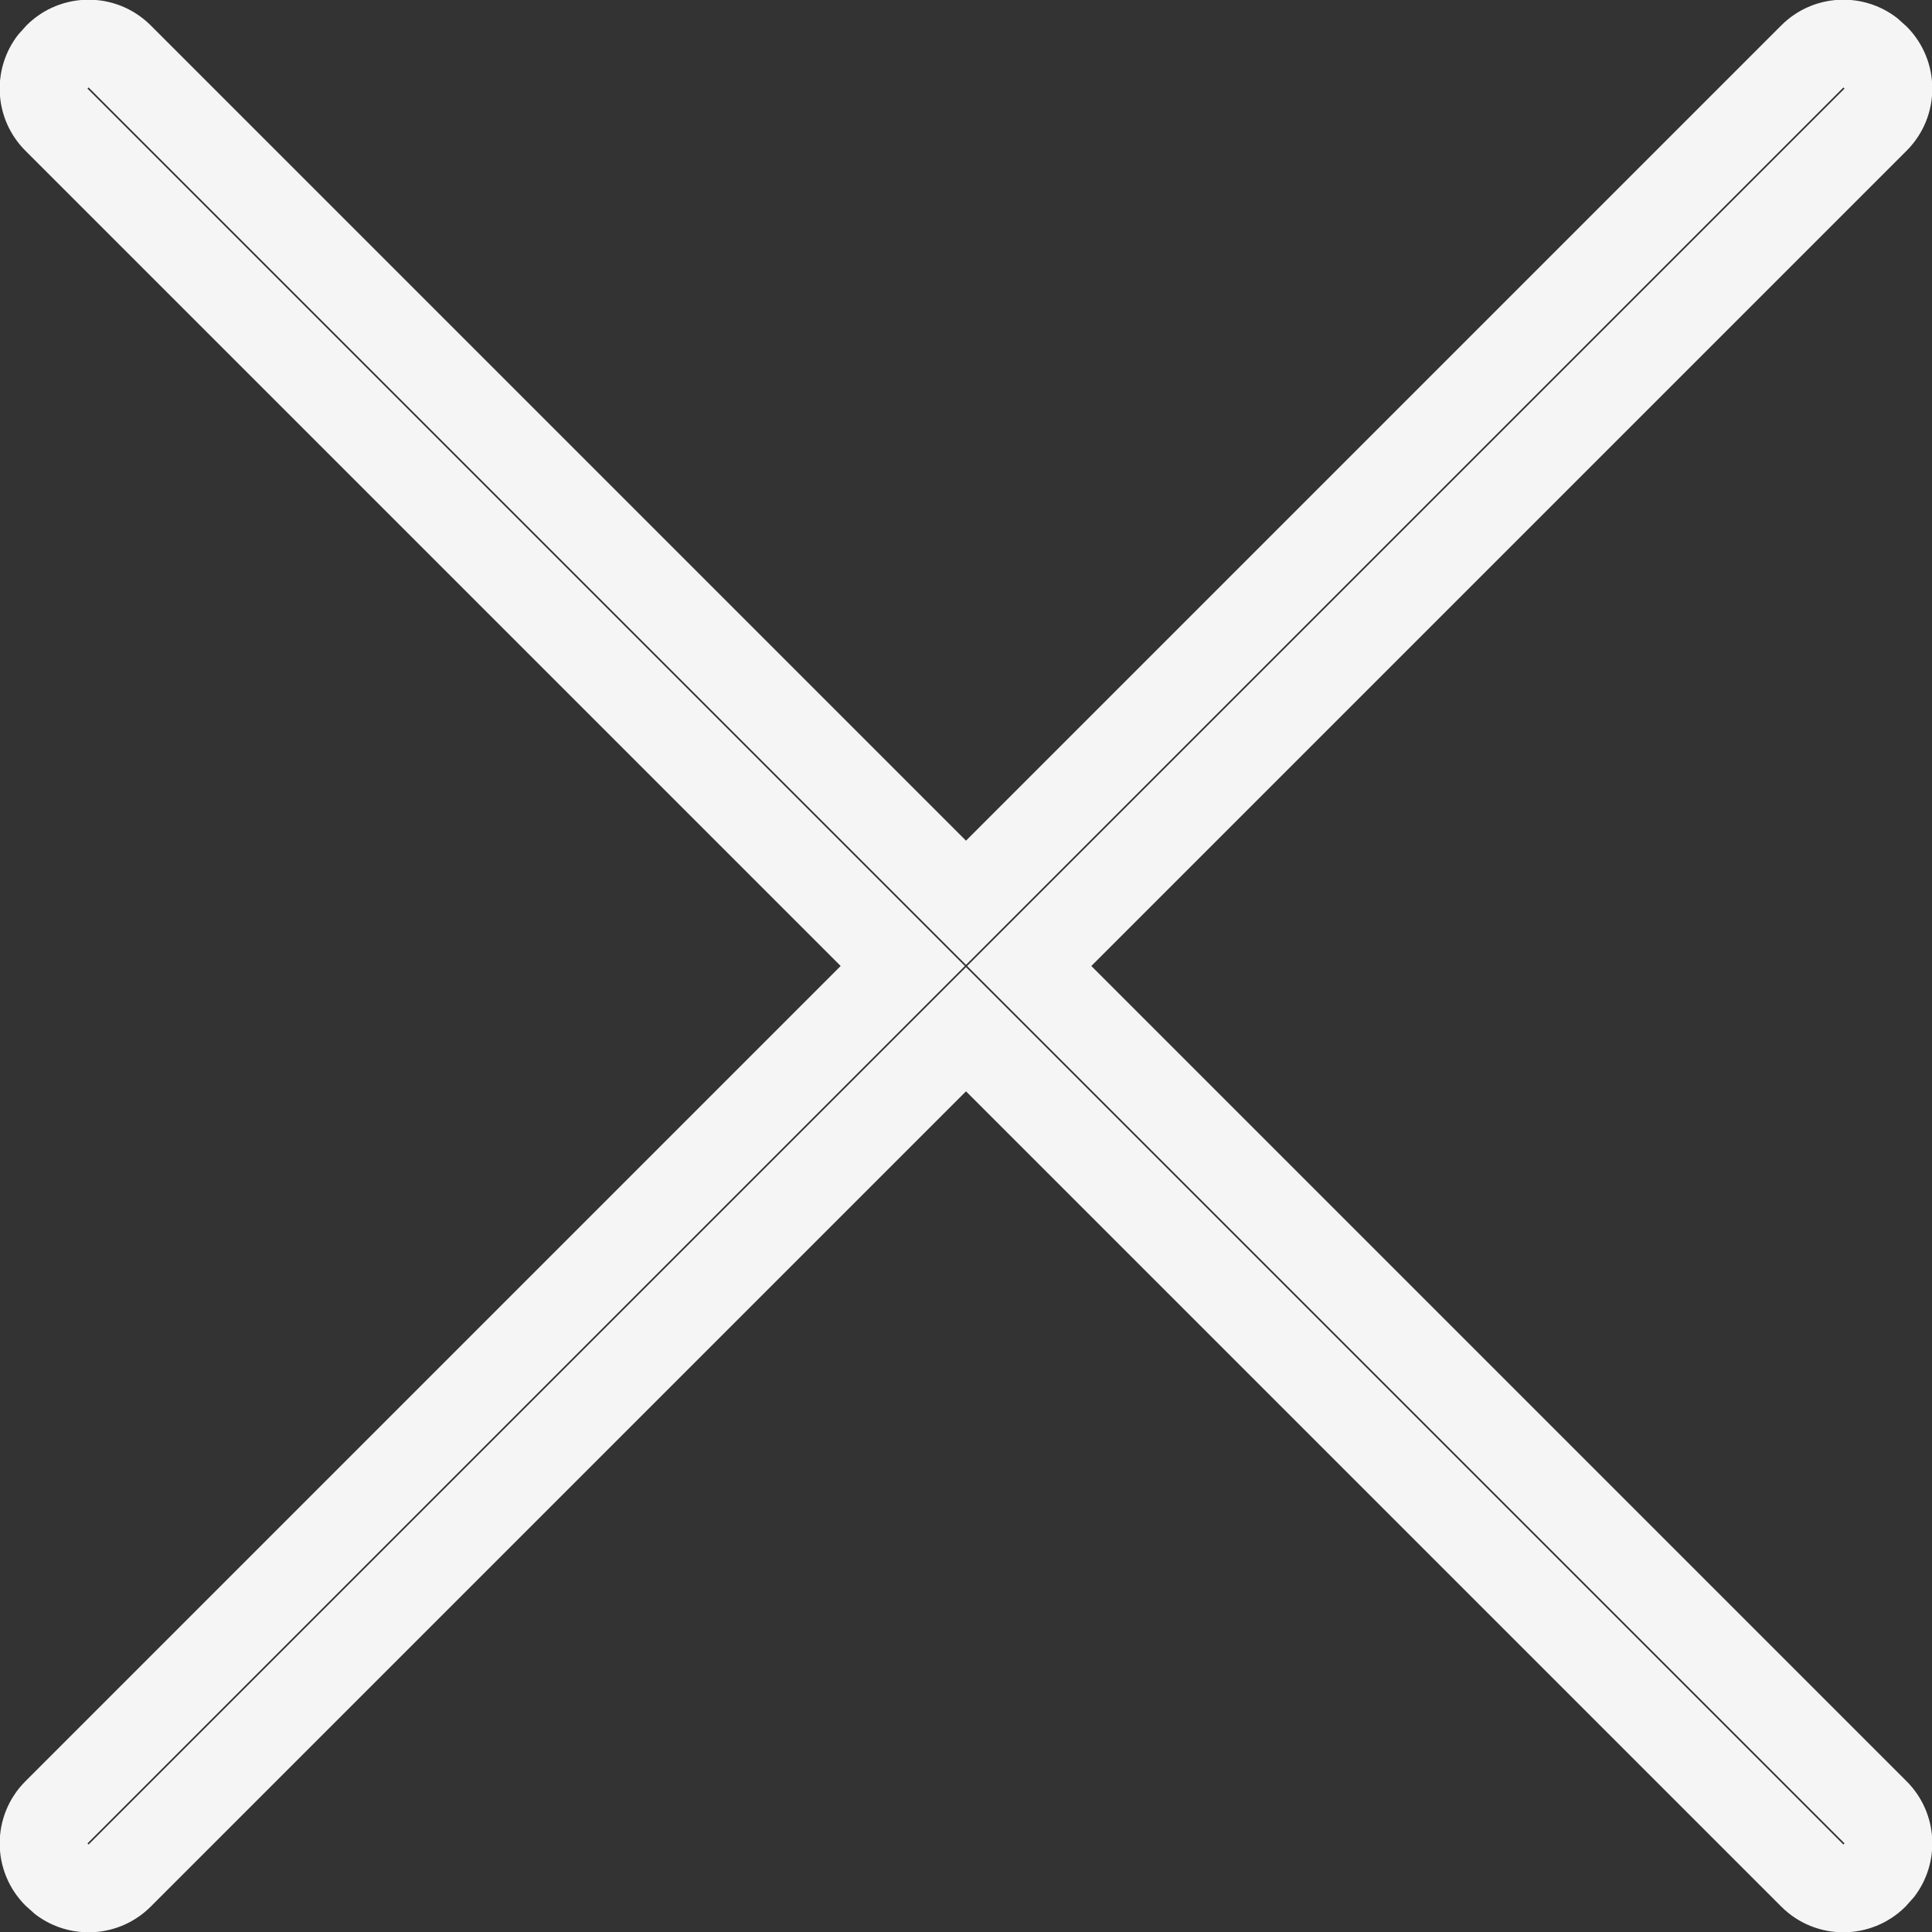 <!DOCTYPE svg PUBLIC "-//W3C//DTD SVG 1.1//EN" "http://www.w3.org/Graphics/SVG/1.1/DTD/svg11.dtd">
<!-- Uploaded to: SVG Repo, www.svgrepo.com, Transformed by: SVG Repo Mixer Tools -->
<svg width="64px" height="64px" viewBox="0 0 22 22" version="1.1" xmlns="http://www.w3.org/2000/svg" xmlns:xlink="http://www.w3.org/1999/xlink" fill="#000000">
<rect x="0" y="0" width="22" height="22" fill="#333333" stroke="none"/>
<g id="SVGRepo_bgCarrier" stroke-width="0"/>
<g id="SVGRepo_tracerCarrier" stroke-linecap="round" stroke-linejoin="round"/>
<g id="SVGRepo_iconCarrier"> <title>cancel</title> <desc>Created with Sketch.</desc> <g id="icons" stroke="none" stroke-width="1" fill="none" fill-rule="evenodd"> <g id="ui-gambling-website-lined-icnos-casinoshunter" transform="translate(-869, -159)" fill="#f5f5f5" fill-rule="nonzero"> <g id="square-filled" transform="translate(50, 120)"> <path d="M820.716,39.289 L830,48.573 L839.284,39.289 C839.644,38.929 840.211,38.901 840.604,39.206 L840.711,39.302 C841.101,39.693 841.101,40.326 840.711,40.716 L831.427,50 L840.711,59.284 C841.071,59.644 841.099,60.211 840.794,60.604 L840.698,60.711 C840.307,61.101 839.674,61.101 839.284,60.711 L830,51.427 L820.716,60.711 C820.356,61.071 819.789,61.099 819.396,60.794 L819.289,60.698 C818.899,60.307 818.899,59.674 819.289,59.284 L828.573,50 L819.289,40.716 C818.929,40.356 818.901,39.789 819.206,39.396 L819.302,39.289 C819.693,38.899 820.326,38.899 820.716,39.289 Z M819.996,40.009 L829.987,50 L819.996,59.991 L820.009,60.004 L830,50.013 L839.991,60.004 L840.004,59.991 L830.013,50 L840.004,40.009 L839.991,39.996 L830,49.987 L820.009,39.996 L819.996,40.009 Z" id="cancel"> </path> </g> </g> </g> </g>
</svg>
